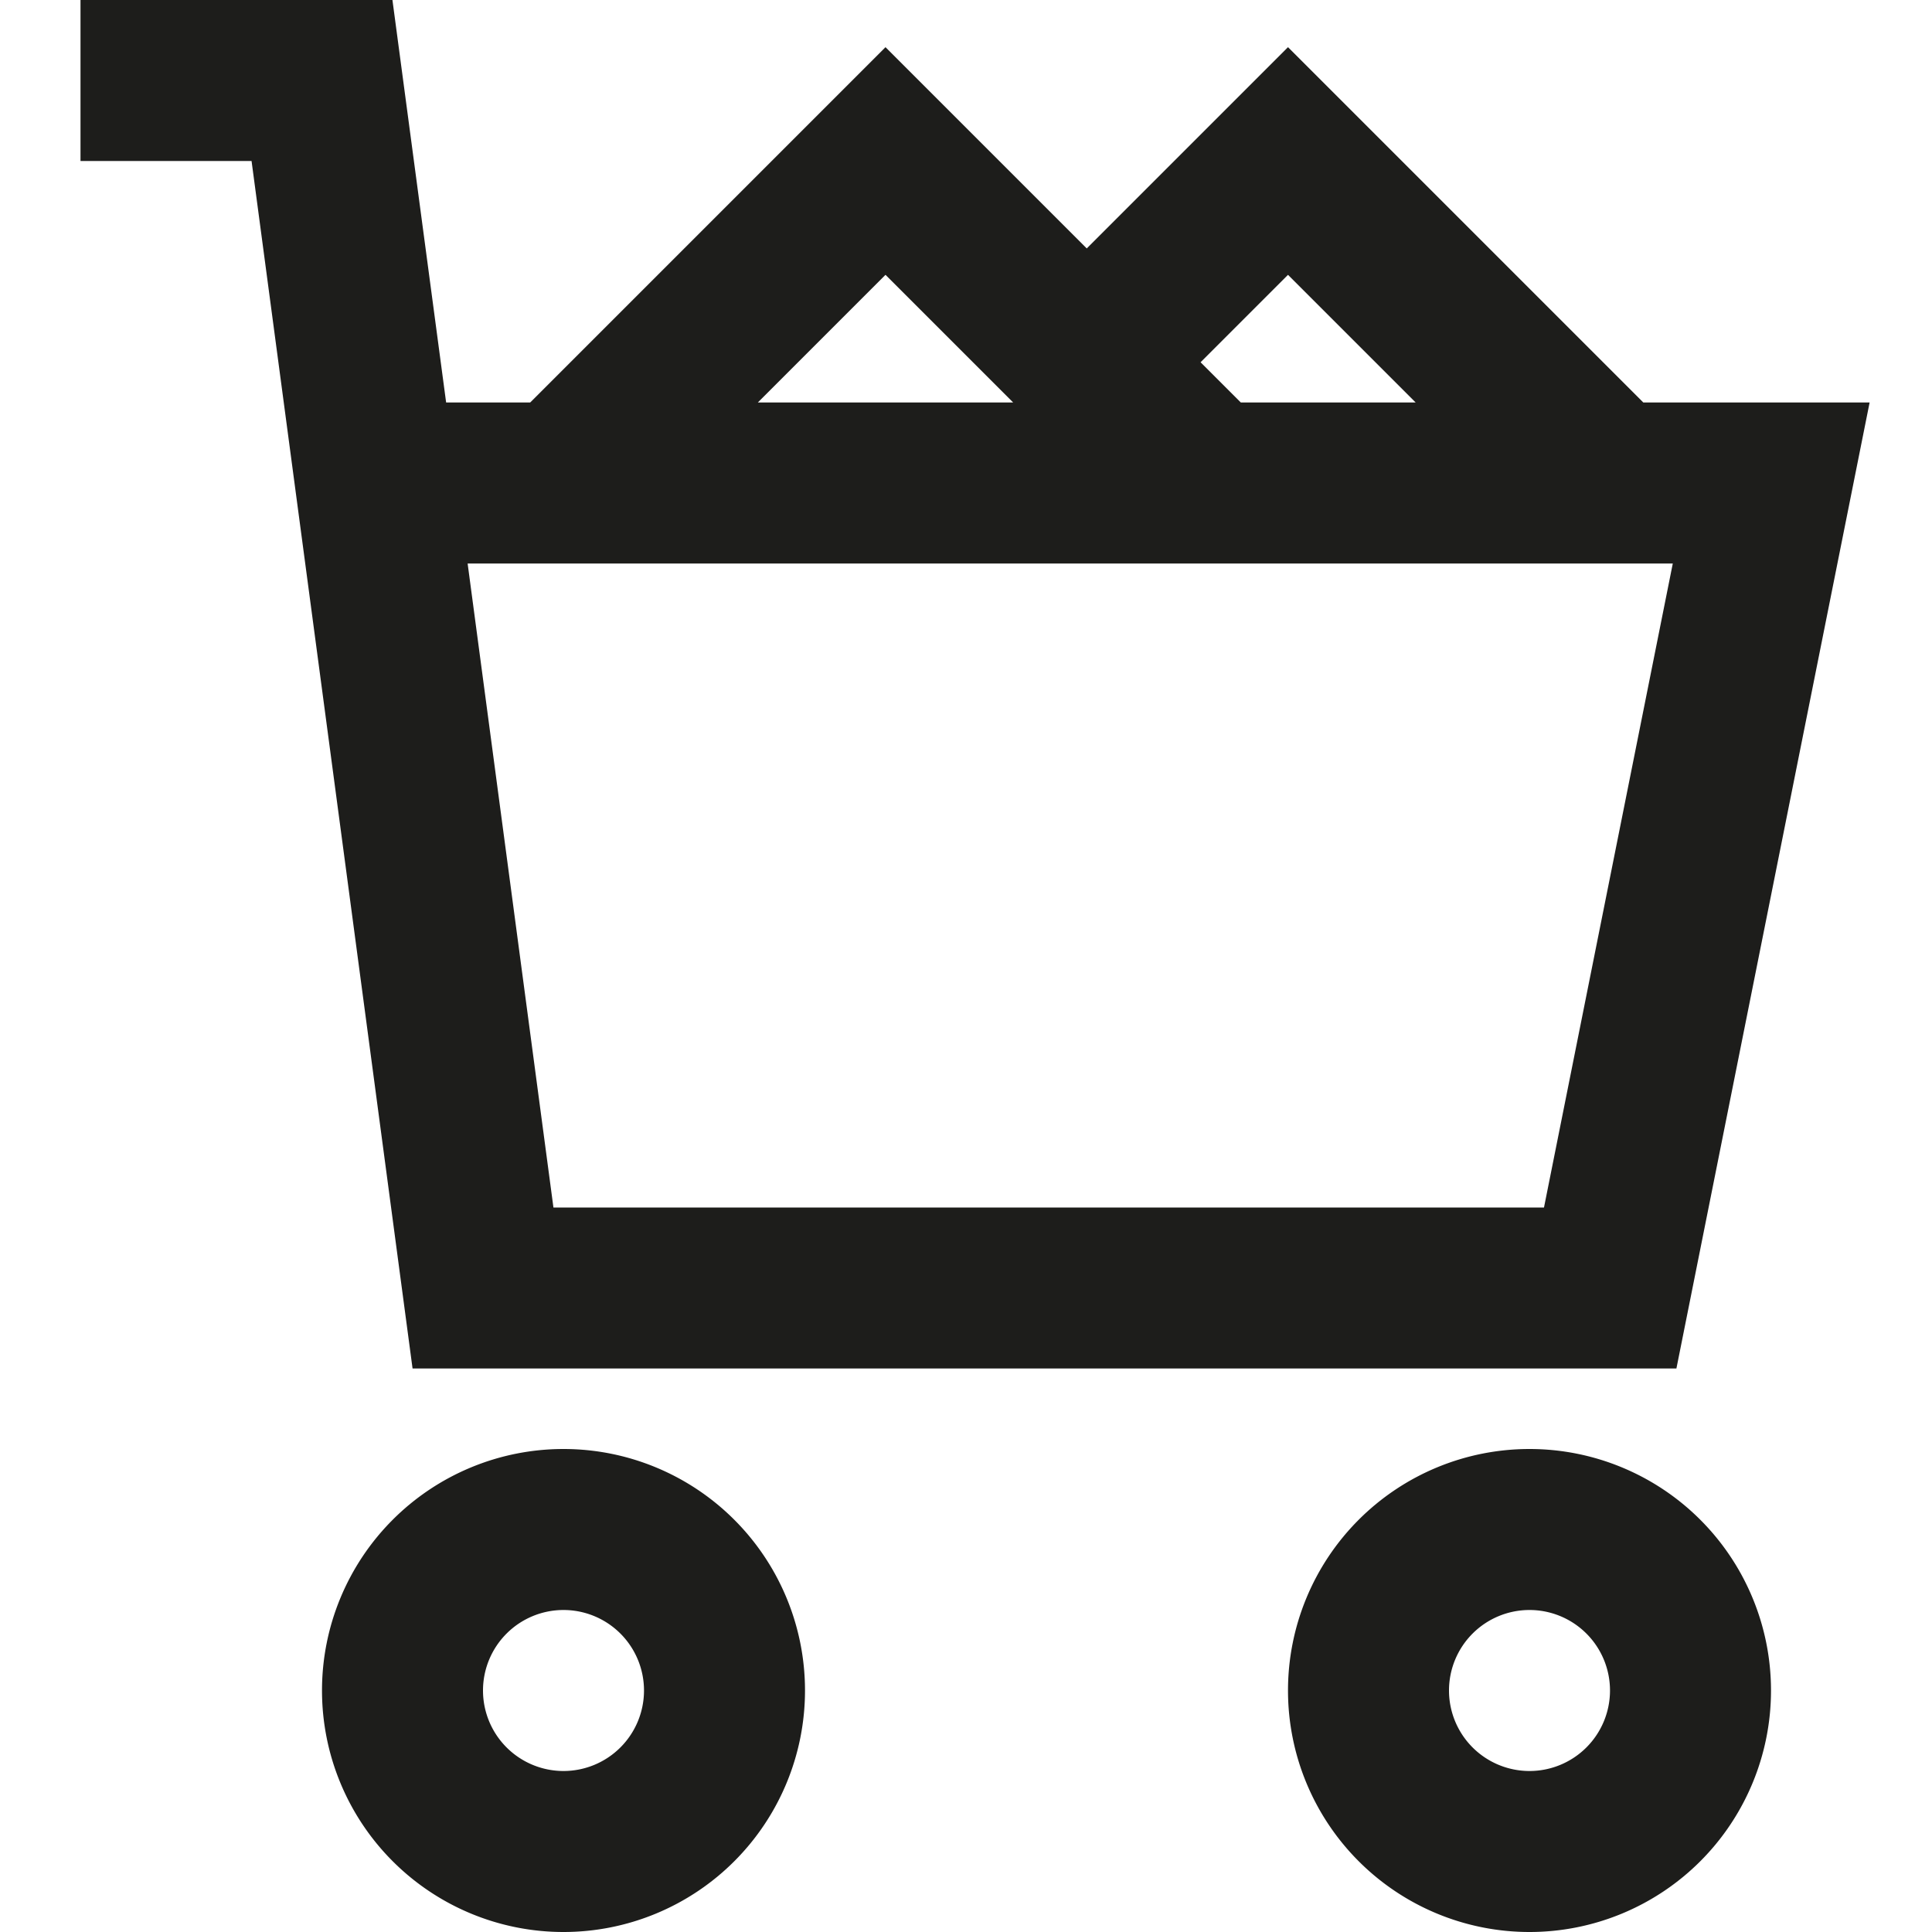 <svg xmlns="http://www.w3.org/2000/svg" width="24" height="24" viewBox="0 0 24 24">
  <title>shopping-24px-outline-2_cart-full</title>
  <path d="M4,21a3,3,0,1,0,3-3A3,3,0,0,0,4,21Zm4,0a1,1,0,1,1-1-1A1,1,0,0,1,8,21Z" fill="#1d1d1b"/>
  <path d="M16,21a3,3,0,1,0,3-3A3,3,0,0,0,16,21Zm4,0a1,1,0,1,1-1-1A1,1,0,0,1,20,21Z" fill="#1d1d1b"/>
  <path d="M20.414,5,16,.586l-2.5,2.5L11,.586,6.586,5H5.542L4.875,0H1V2H3.125l2,15h15.7l2.4-12ZM16,3.414,17.586,5H15.414l-.5-.5Zm-5,0L12.586,5H9.414ZM19.18,15H6.875L5.809,7H20.78Z" fill="#1d1d1b"/>
</svg>
